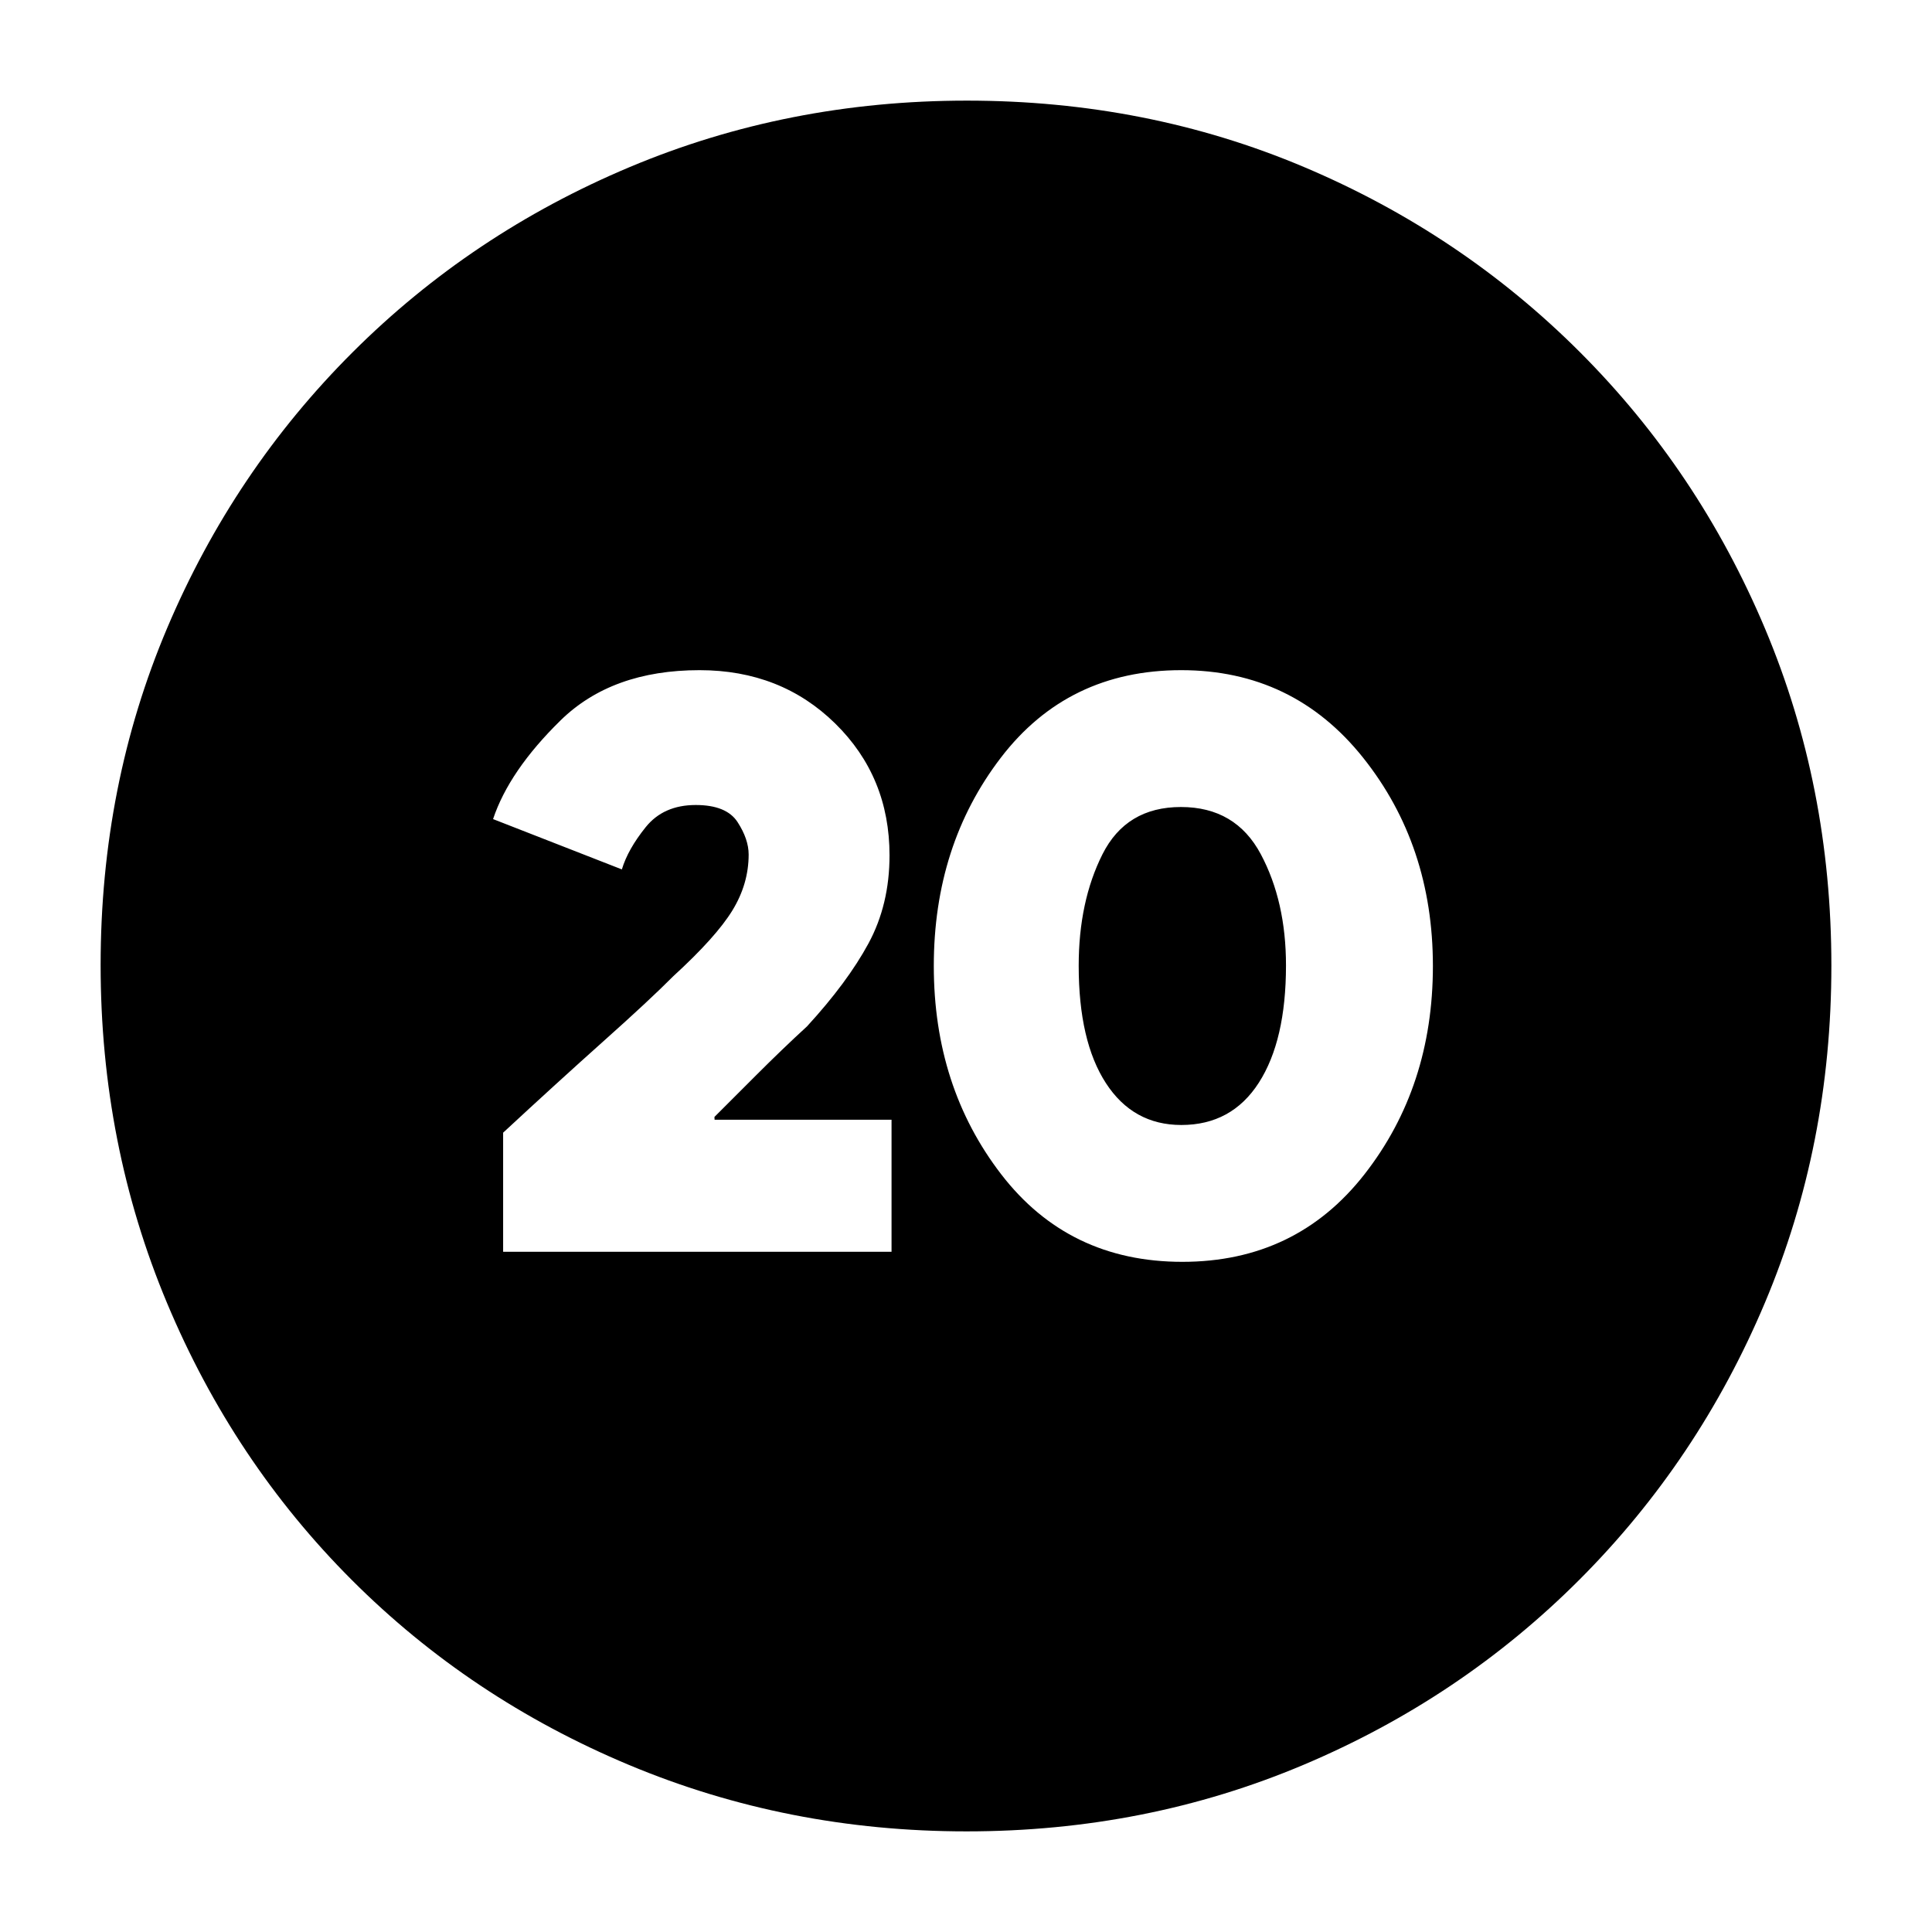 <svg xmlns="http://www.w3.org/2000/svg" height="20" viewBox="0 -960 960 960" width="20"><path d="M250-338h193v-65.61h-87.93L355-405l21-21q13-13 25-24 20.05-21.84 30.53-41.19Q442-510.54 442-534.97q0-39.03-27-65.53T347.6-627q-43.6 0-69.1 25-25.5 25-33.5 49l64 25q3-10 11.85-21t24.85-11q15.3 0 20.8 8.5t5.5 16.1q0 14.62-8.11 27.83-8.1 13.21-29.29 32.59-11.72 11.81-34.67 32.29-22.94 20.49-49.93 45.51V-338Zm337.49 5Q644-333 678-376.5 712-420 712-480t-34.68-103.5Q642.63-627 586.94-627q-56.31 0-89.63 43.5Q464-540 464-480t33.49 103.5q33.49 43.5 90 43.5Zm-.49-68q-24 0-37.5-20.83-13.5-20.82-13.5-58.31 0-31.86 11.8-55.36 11.81-23.5 39-23.5 27.2 0 39.7 23.48 12.5 23.48 12.5 55.21Q639-443 625.5-422T587-401ZM480.28-50q-88.92 0-167.76-33.02-78.84-33.02-137.66-91.84-58.82-58.82-91.84-137.62Q50-391.28 50-480.46q0-89.44 33.08-167.5 33.08-78.07 92.16-137.03 59.08-58.96 137.62-91.98Q391.39-910 480.46-910q89.43 0 167.53 33.01t137.05 91.95q58.94 58.95 91.95 137.3Q910-569.38 910-480.19q0 89.19-33.03 167.53-33.02 78.34-91.98 137.42-58.96 59.08-137.25 92.16Q569.45-50 480.28-50Z"/></svg>